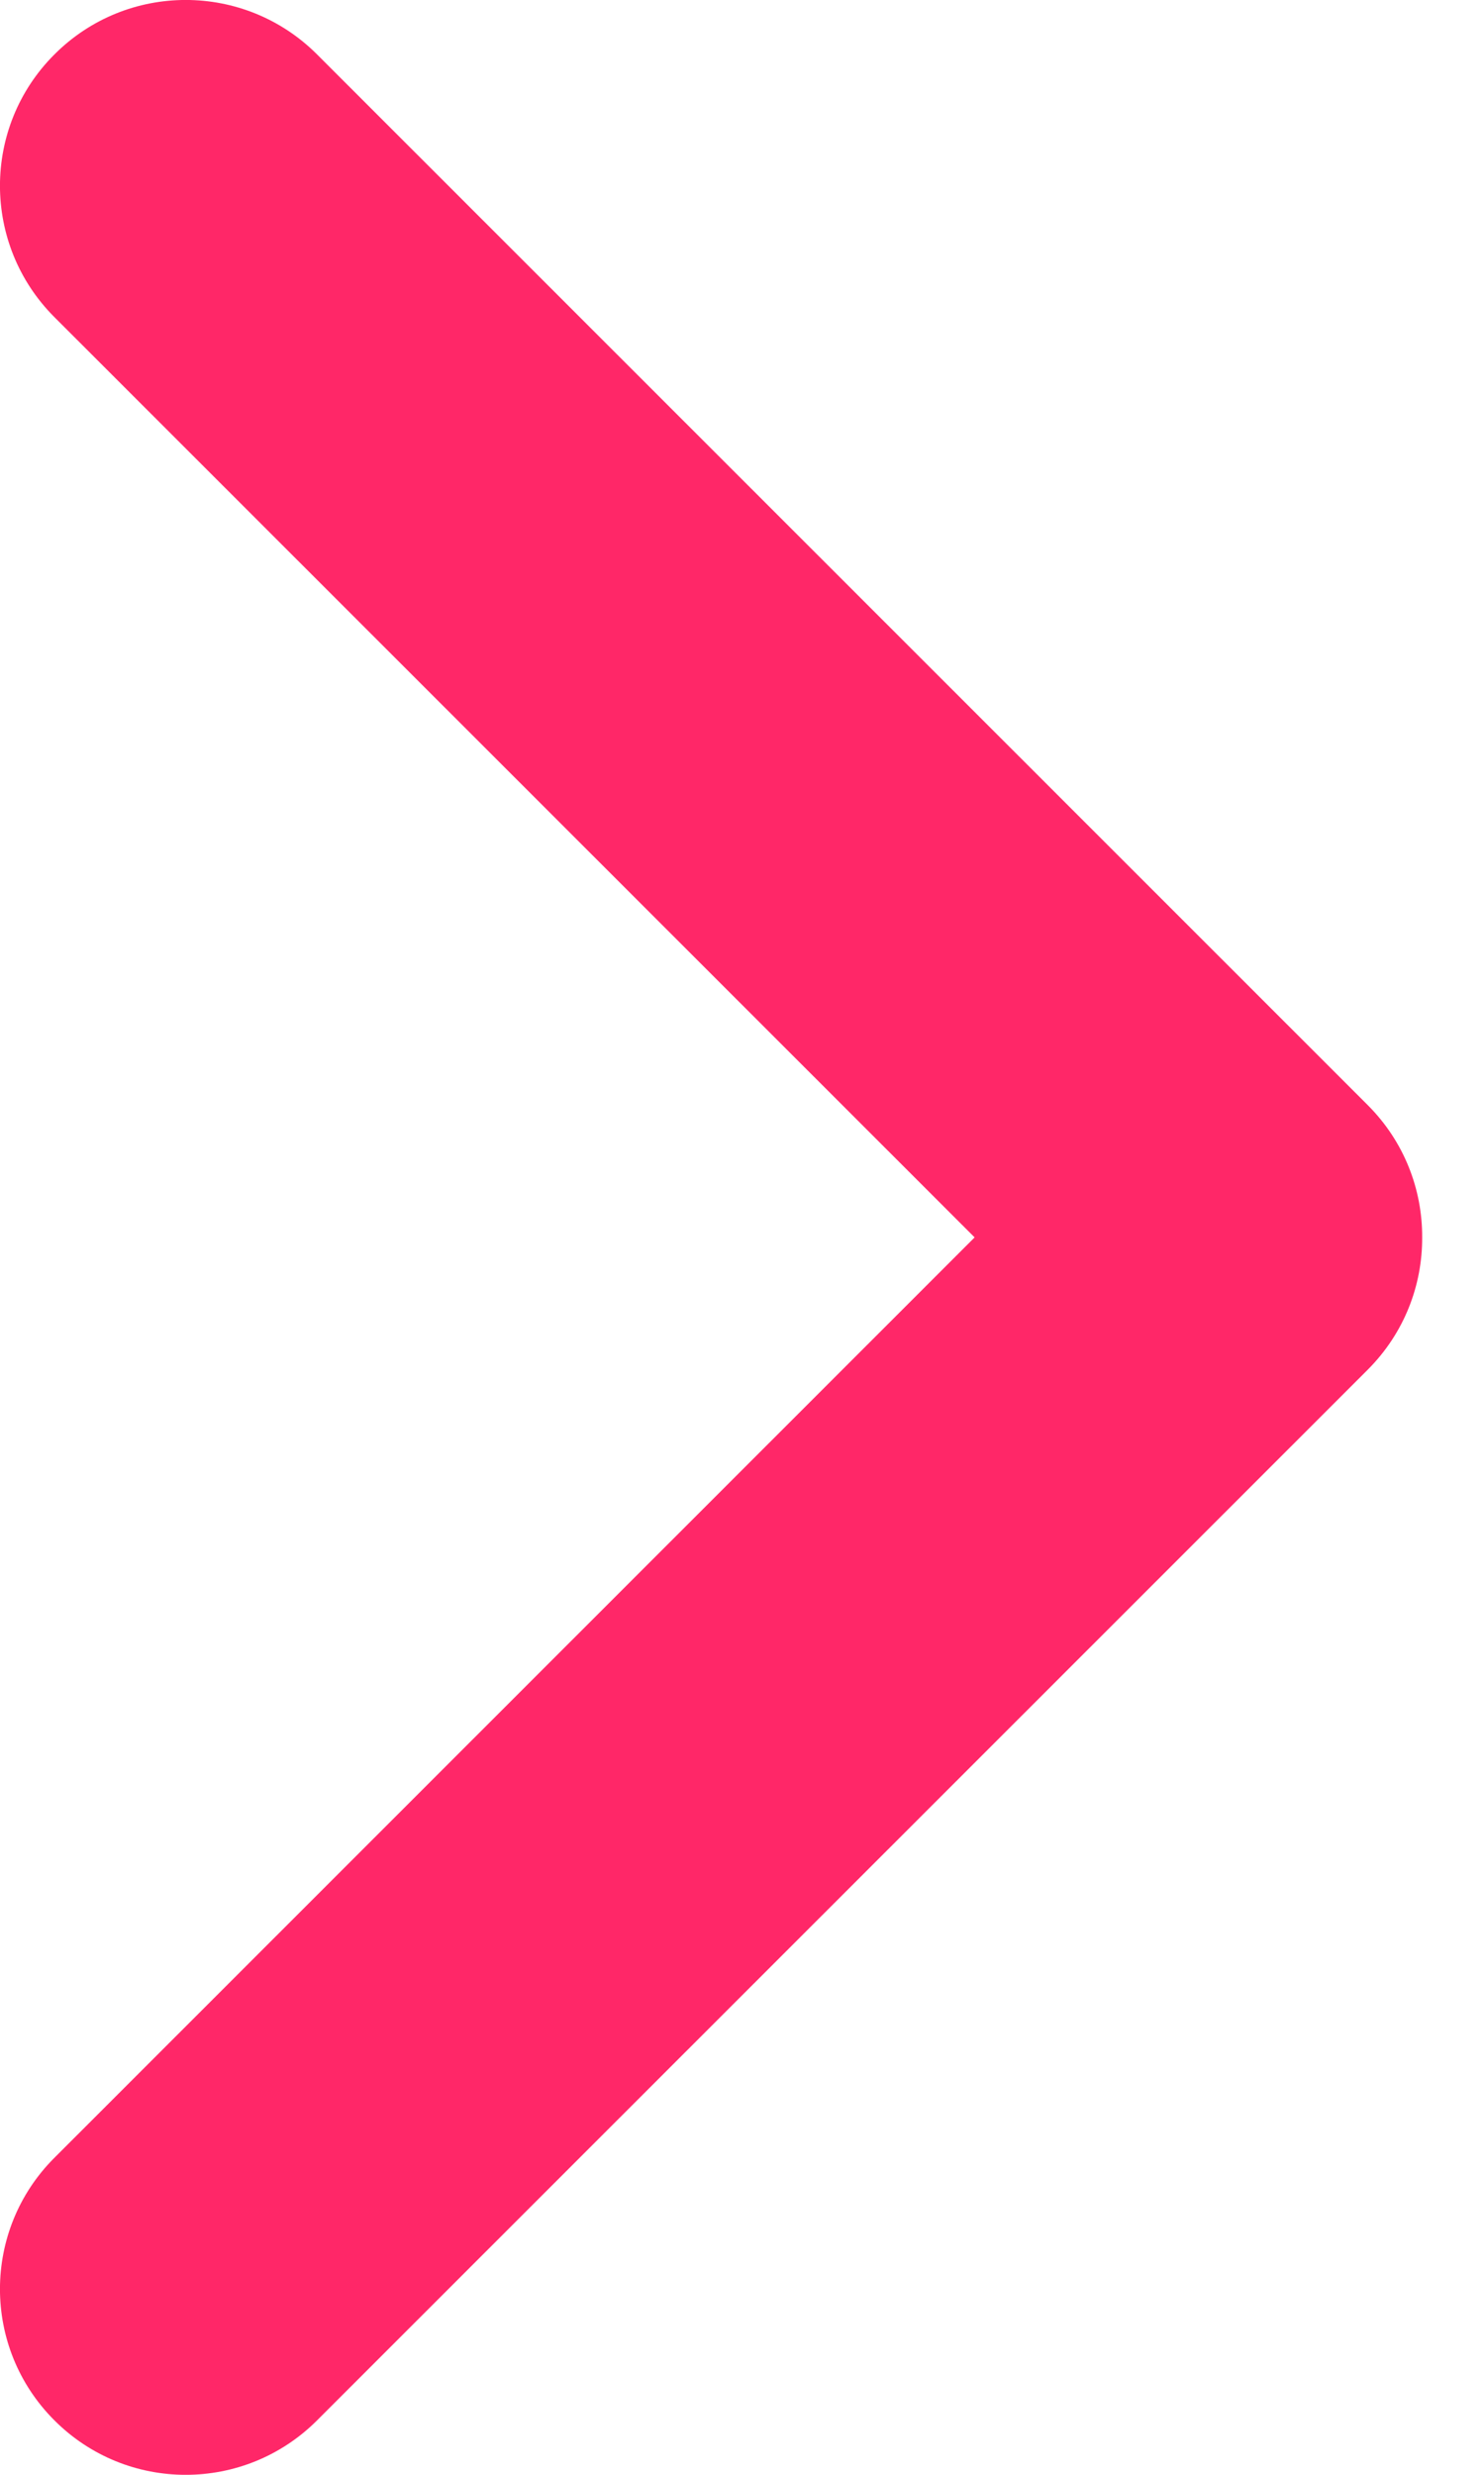 <svg width="12" height="20" viewBox="0 0 12 20" fill="none" xmlns="http://www.w3.org/2000/svg">
<path d="M2.564 0.44C1.977 -0.147 1.026 -0.147 0.44 0.44C-0.147 1.026 -0.147 1.976 0.44 2.563L7.881 10L0.44 17.438C-0.147 18.024 -0.147 18.974 0.44 19.56C1.026 20.147 1.977 20.147 2.564 19.56L11.06 11.069C11.355 10.774 11.502 10.387 11.5 10C11.502 9.613 11.355 9.226 11.06 8.931L2.564 0.44Z" fill="#FF2768"/>
</svg>
